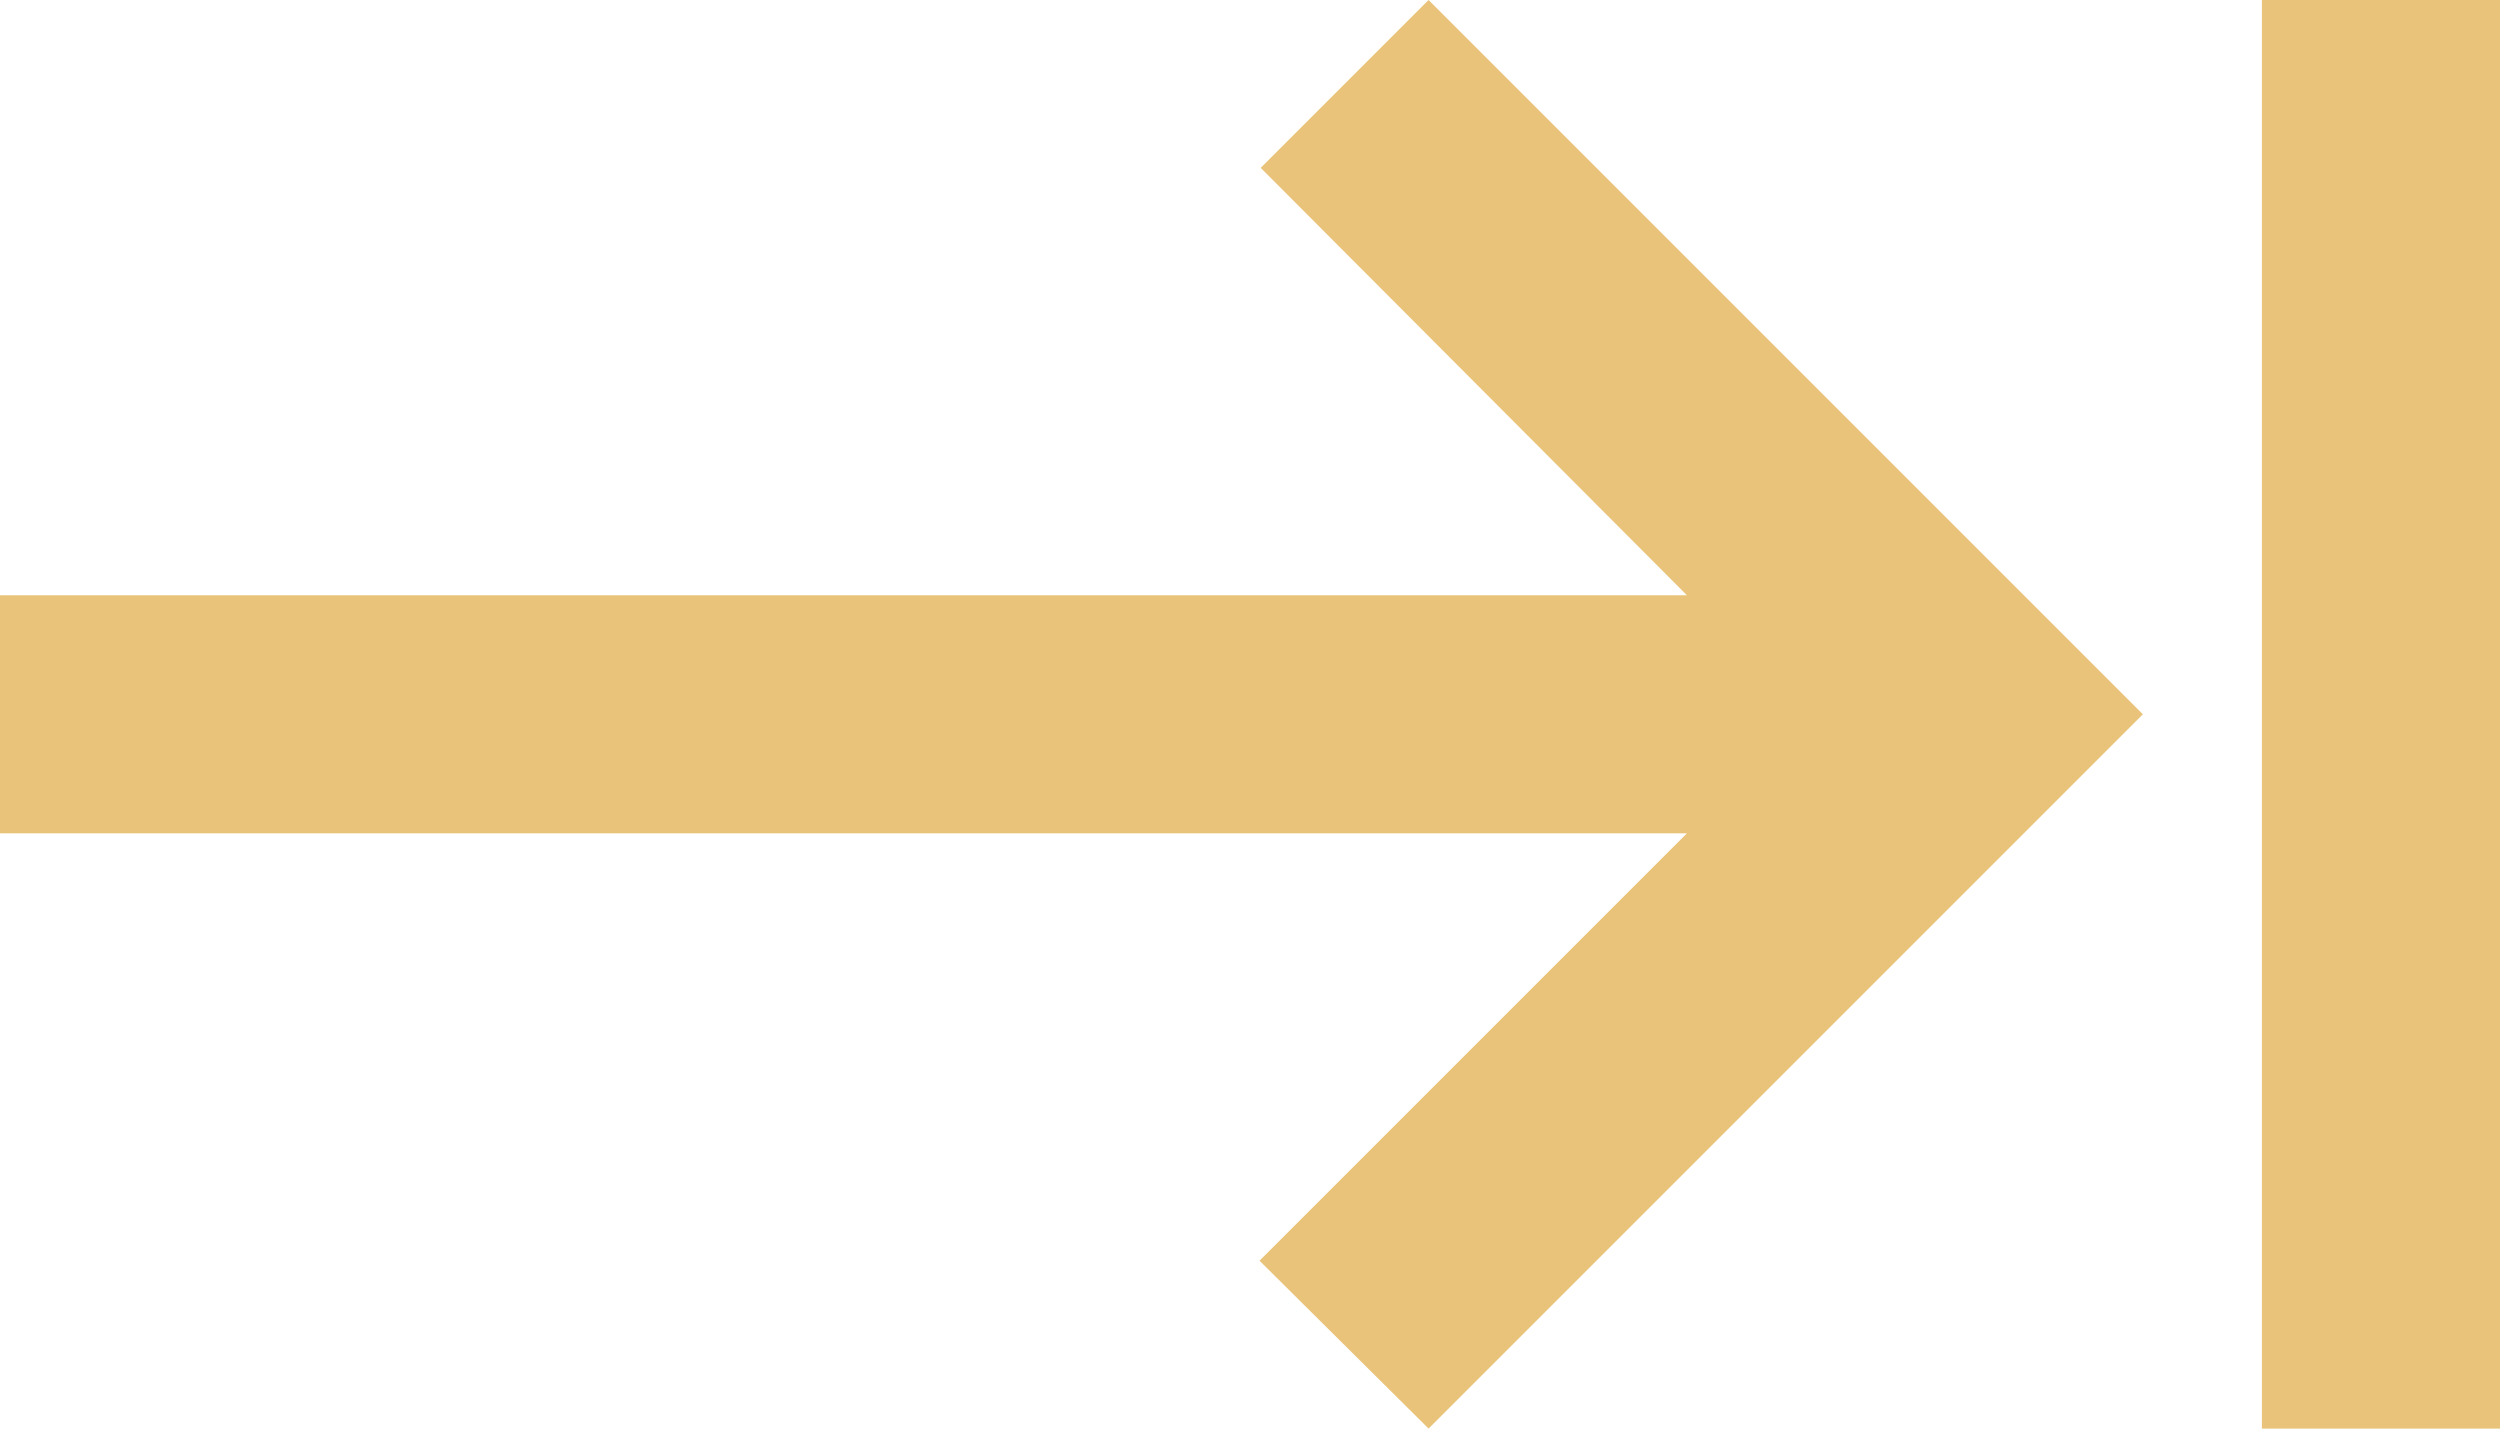 <svg width="21" height="12" viewBox="0 0 21 12" fill="none" xmlns="http://www.w3.org/2000/svg">
<path d="M10.59 1.41L14.17 5H0V7H14.17L10.58 10.59L12 12L18 6L12 0L10.59 1.41ZM19 0V12H21V0H19Z" fill="#E9C379"/>
</svg>